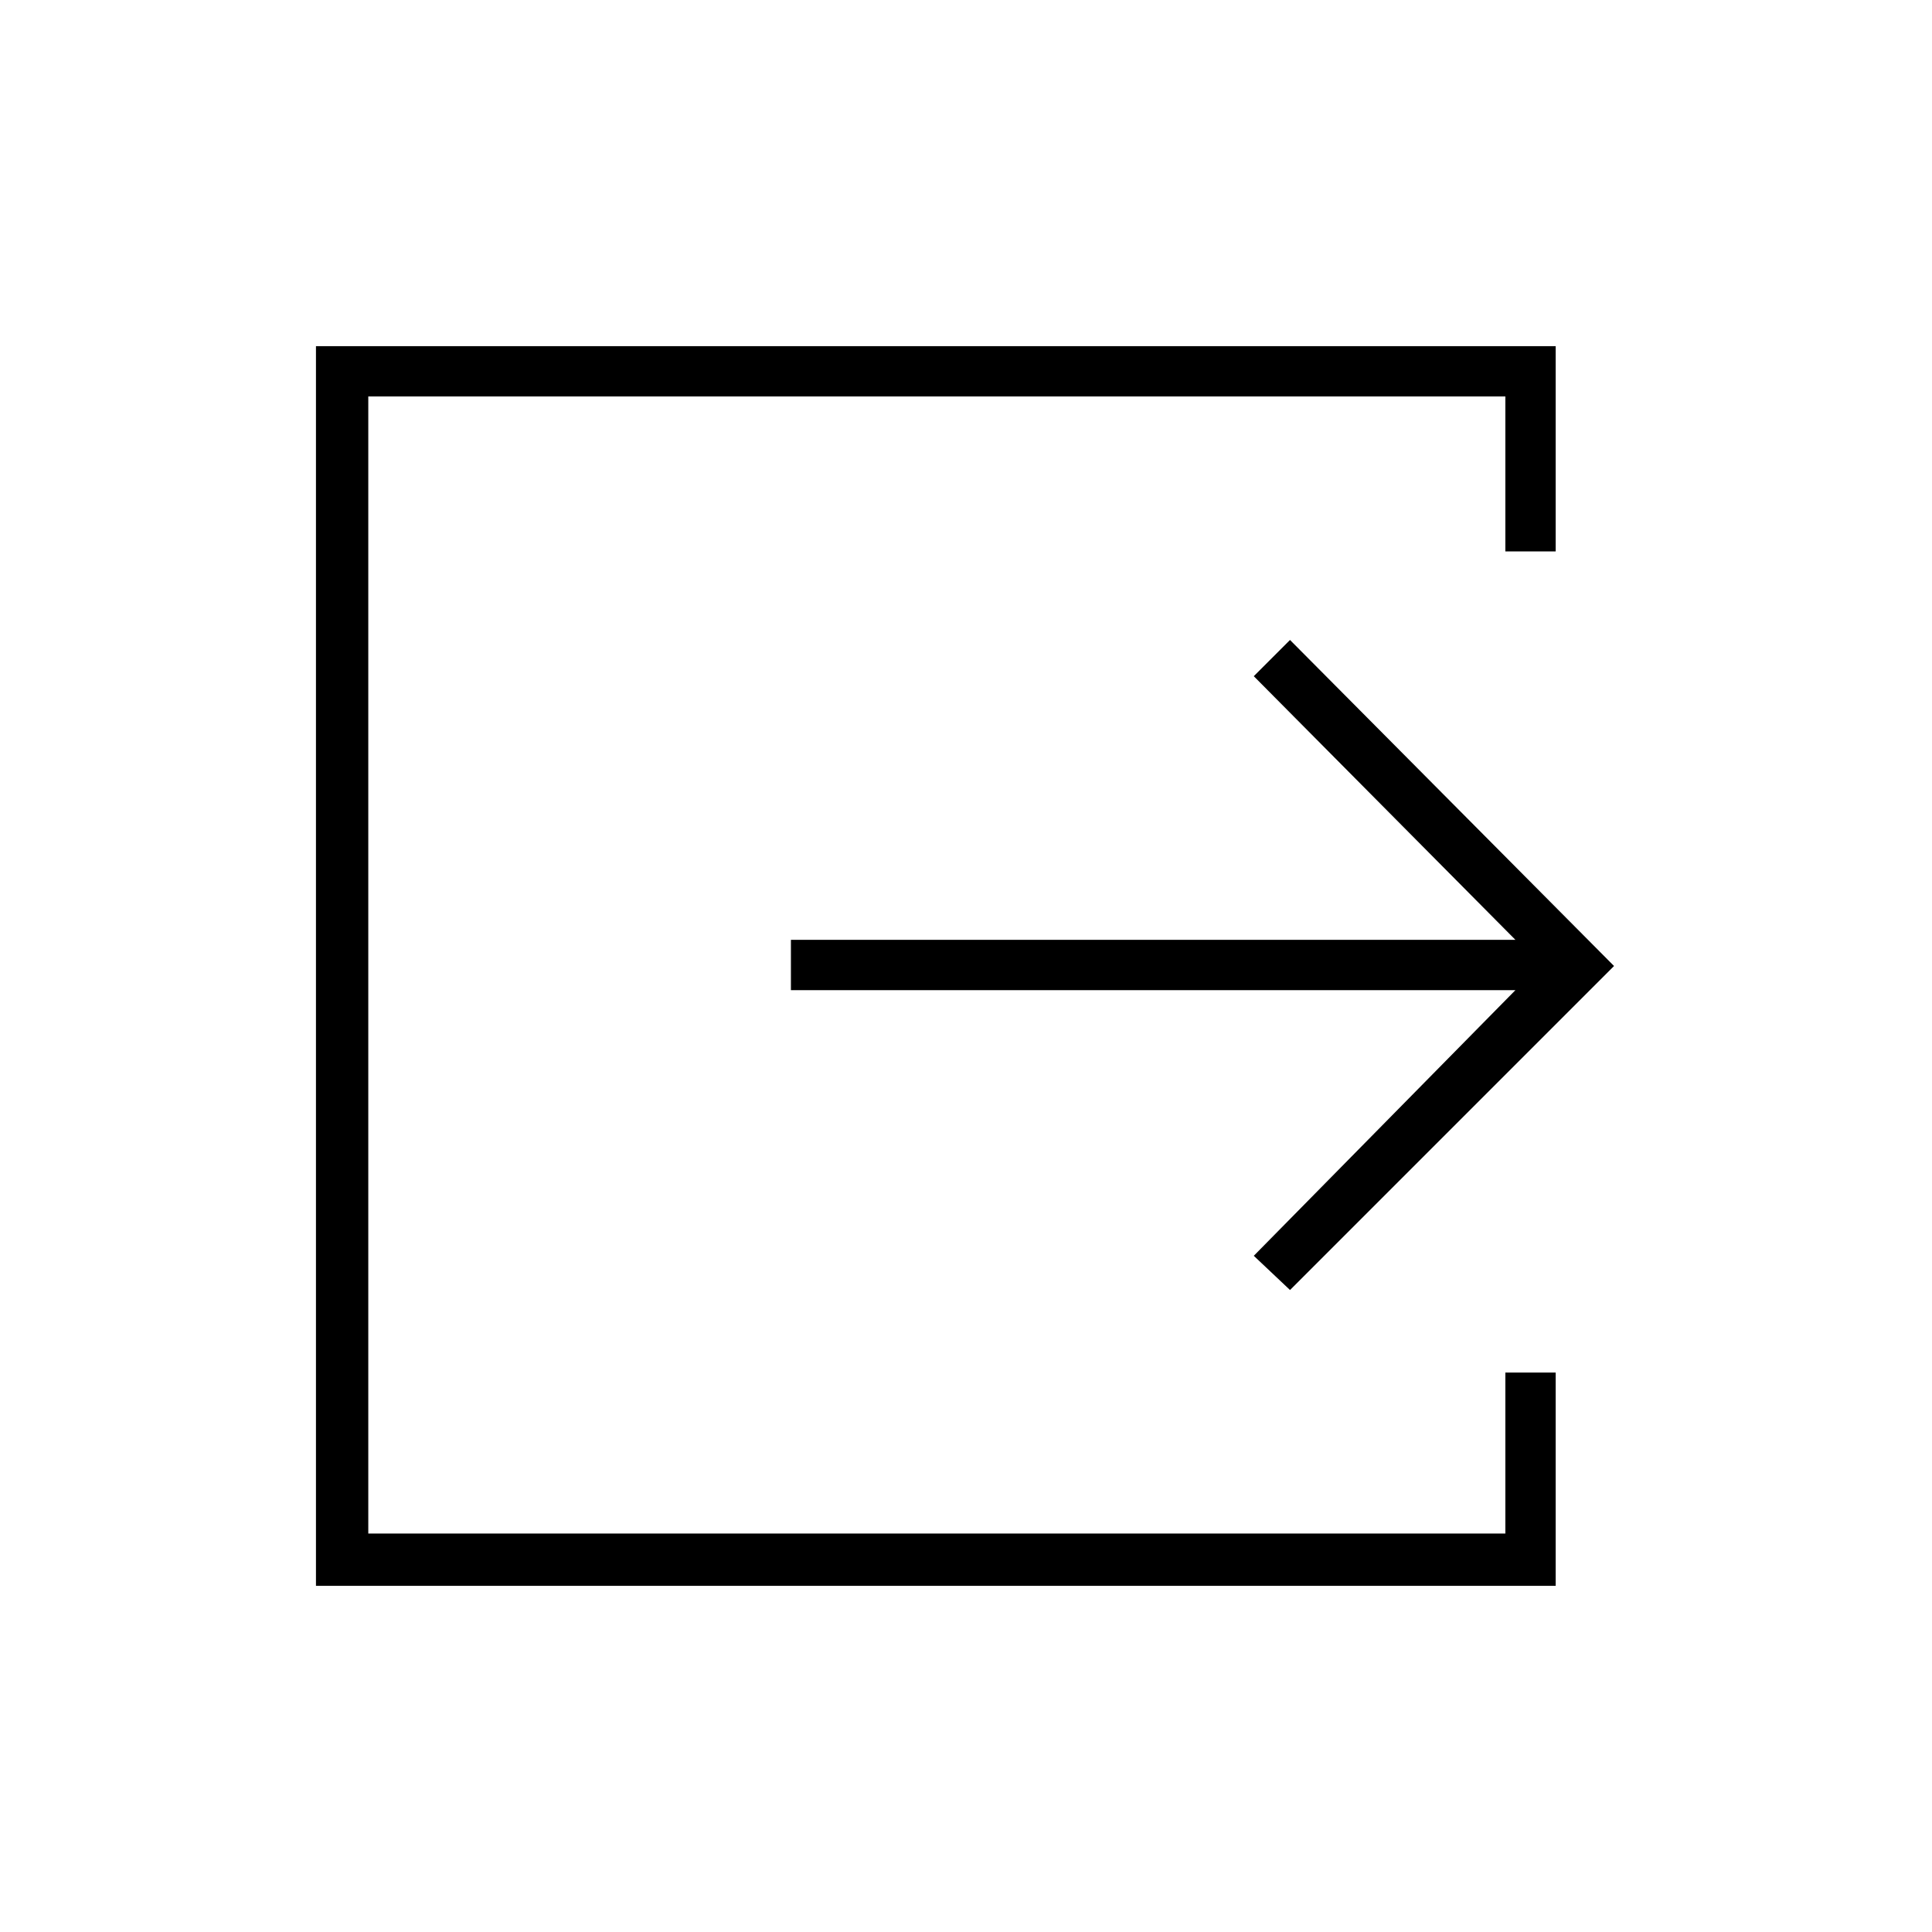 <svg xmlns="http://www.w3.org/2000/svg" height="24" width="24"><path d="M3.925 19.7V4.3h15.4v2.55H18.7V4.925H4.575V19.05H18.7v-2h.625v2.65Zm12.1-3.675-.45-.425 3.25-3.3h-9v-.625h9L15.575 8.4l.45-.45L20.05 12Z"/></svg>